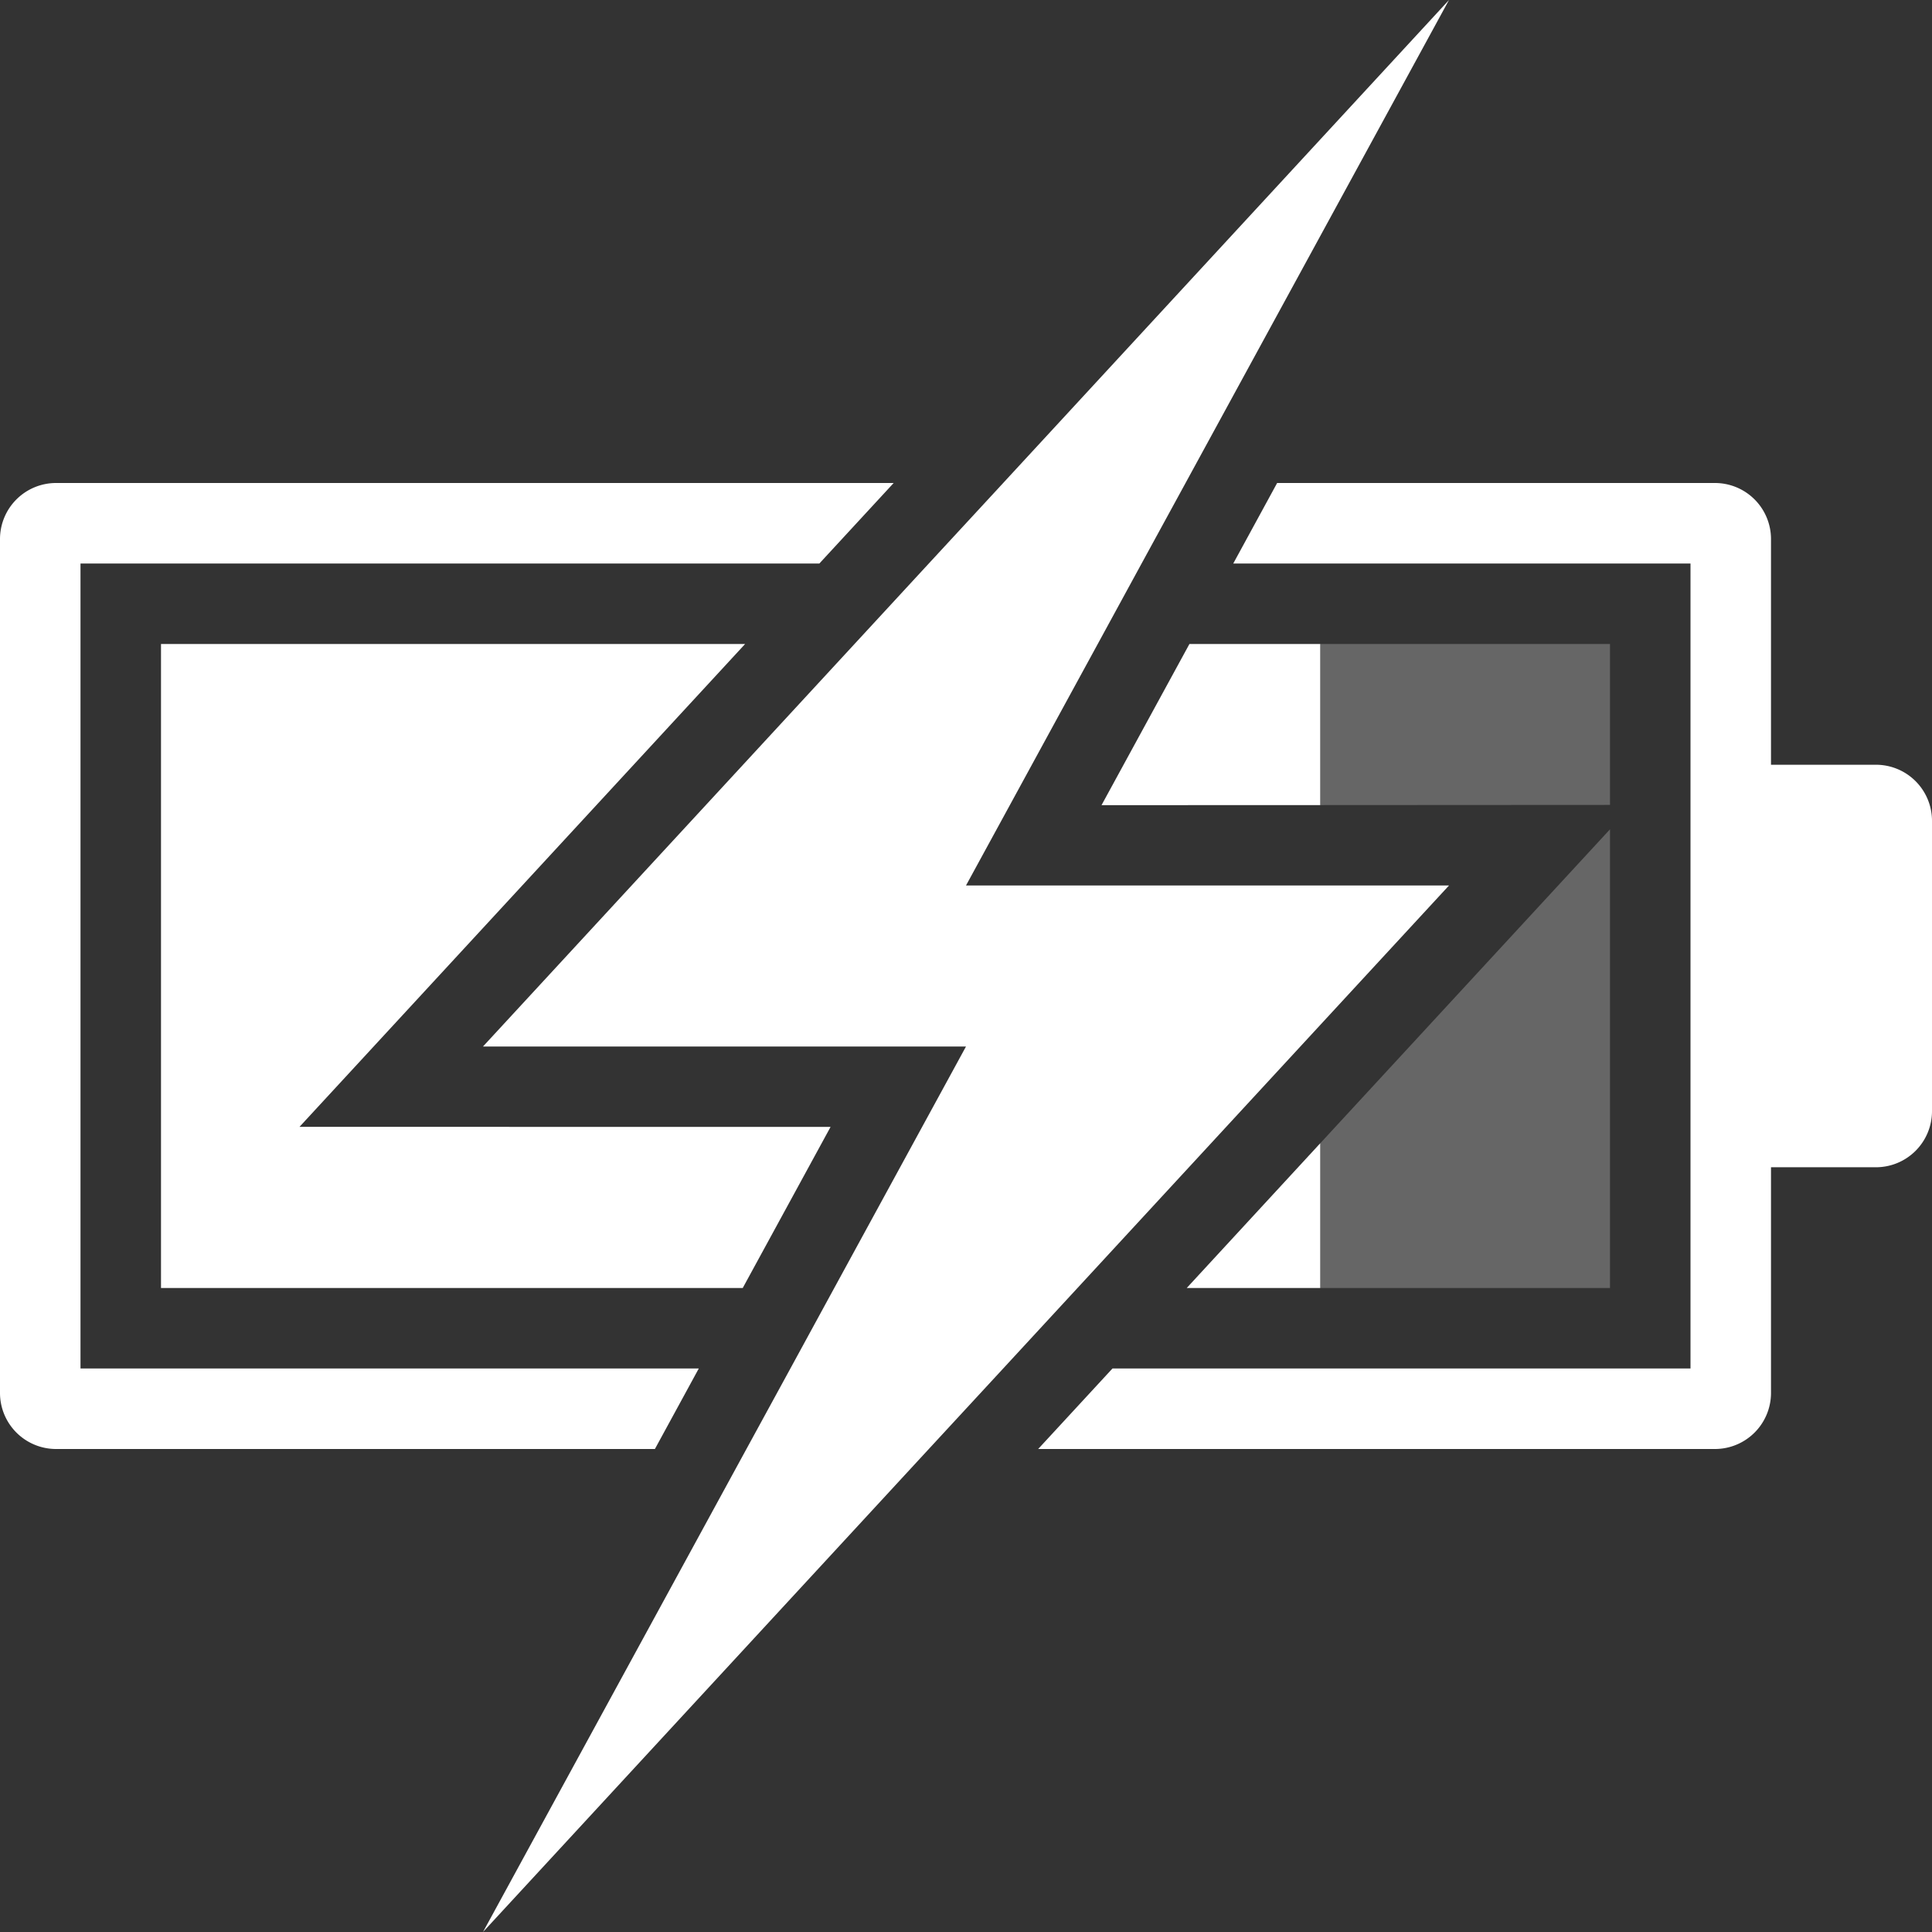 <?xml version="1.0" encoding="UTF-8" standalone="no"?>
<!-- Created with Inkscape (http://www.inkscape.org/) -->

<svg
   width="48"
   height="48"
   viewBox="0 0 48 48"
   version="1.1"
   id="svg1"
   inkscape:version="1.4 (e7c3feb100, 2024-10-09)"
   sodipodi:docname="batterie_icon_80_charging.svg"
   xmlns:inkscape="http://www.inkscape.org/namespaces/inkscape"
   xmlns:sodipodi="http://sodipodi.sourceforge.net/DTD/sodipodi-0.dtd"
   xmlns="http://www.w3.org/2000/svg"
   xmlns:svg="http://www.w3.org/2000/svg">
  <rect x="0" y="0" width="48" height="48" fill="#333333" stroke="none"/>
  <sodipodi:namedview
     id="namedview1"
     pagecolor="#505050"
     bordercolor="#ffffff"
     borderopacity="1"
     inkscape:showpageshadow="0"
     inkscape:pageopacity="0"
     inkscape:pagecheckerboard="1"
     inkscape:deskcolor="#d1d1d1"
     inkscape:document-units="px"
     showgrid="false"
     inkscape:zoom="13.848749"
     inkscape:cx="20.507267"
     inkscape:cy="24.370432"
     inkscape:window-width="1898"
     inkscape:window-height="984"
     inkscape:window-x="10"
     inkscape:window-y="60"
     inkscape:window-maximized="0"
     inkscape:current-layer="svg1"
     showguides="false">
    <inkscape:grid
       id="grid1"
       units="px"
       originx="0"
       originy="0"
       spacingx="1"
       spacingy="1"
       empcolor="#0099e5"
       empopacity="0.302"
       color="#0099e5"
       opacity="0.149"
       empspacing="12"
       enabled="true"
       visible="false" />
  </sodipodi:namedview>
  <defs
     id="defs1">
    <inkscape:path-effect
       effect="fillet_chamfer"
       id="path-effect8"
       is_visible="true"
       lpeversion="1"
       nodesatellites_param="F,0,0,1,0,1.393,0,1 @ F,0,1,1,0,1.393,0,1 @ F,0,1,1,0,1.393,0,1 @ F,0,0,1,0,0,0,1 @ F,0,1,1,0,1.393,0,1 @ F,0,1,1,0,1.393,0,1 @ F,0,0,1,0,0,0,1 @ F,0,1,1,0,1.393,0,1 | F,0,0,1,0,0,0,1 @ F,0,0,1,0,0,0,1 @ F,0,0,1,0,0,0,1 @ F,0,0,1,0,0,0,1"
       radius="0"
       unit="px"
       method="auto"
       mode="F"
       chamfer_steps="1"
       flexible="false"
       use_knot_distance="true"
       apply_no_radius="true"
       apply_with_radius="true"
       only_selected="false"
       hide_knots="false" />
    <inkscape:path-effect
       effect="fillet_chamfer"
       id="path-effect7"
       is_visible="true"
       lpeversion="1"
       nodesatellites_param="F,0,0,1,0,0,0,1 @ F,0,0,1,0,0,0,1 @ F,0,0,1,0,0,0,1 @ F,0,0,1,0,0,0,1"
       radius="0"
       unit="px"
       method="auto"
       mode="F"
       chamfer_steps="1"
       flexible="false"
       use_knot_distance="true"
       apply_no_radius="true"
       apply_with_radius="true"
       only_selected="false"
       hide_knots="false" />
  </defs>
  <path
     d="m 20.357,14 1.846,-2 H 1.393 A 1.393,1.393 0 0 0 0,13.393 V 34.607 A 1.393,1.393 0 0 0 1.393,36 H 16.271 l 1.09,-2 H 2 V 14 Z"
     style="fill:#ffffff;stroke:#ffffff;stroke-width:0;stroke-linecap:round;stroke-linejoin:round;stroke-opacity:0;paint-order:stroke fill markers"
     id="path9" />
  <path
     d="m 31.73,12 -1.09,2 H 42 V 34 H 27.639 l -1.846,2 H 42.607 A 1.393,1.393 0 0 0 44,34.607 V 29 h 2.607 A 1.393,1.393 0 0 0 48,27.607 V 20.393 A 1.393,1.393 0 0 0 46.607,19 H 44 V 13.393 A 1.393,1.393 0 0 0 42.607,12 Z"
     style="fill:#ffffff;stroke:#ffffff;stroke-width:0;stroke-linecap:round;stroke-linejoin:round;stroke-opacity:0;paint-order:stroke fill markers"
     id="path7" />
  <path
     d="M 32.801,20.002 40,19.998 V 16 h -7.199 z"
     style="opacity:0.25;fill:#ffffff;stroke:#ffffff;stroke-width:0;stroke-linecap:round;stroke-linejoin:round;stroke-opacity:0;paint-order:stroke fill markers"
     id="path6" />
  <path
     d="m 40,20.604 -7.199,7.801 V 32 H 40 Z"
     style="opacity:0.25;fill:#ffffff;stroke:#ffffff;stroke-width:0;stroke-linecap:round;stroke-linejoin:round;stroke-opacity:0;paint-order:stroke fill markers"
     id="path5" />
  <path
     d="M 32.801,32 V 28.404 L 29.484,32 Z"
     style="opacity:1;fill:#ffffff;stroke:#ffffff;stroke-width:0;stroke-linecap:round;stroke-linejoin:round;stroke-opacity:0;paint-order:stroke fill markers"
     id="path4" />
  <path
     d="m 29.551,16 -2.184,4.004 5.434,-0.002 V 16 Z"
     style="opacity:1;fill:#ffffff;stroke:#ffffff;stroke-width:0;stroke-linecap:round;stroke-linejoin:round;stroke-opacity:0;paint-order:stroke fill markers"
     id="path3" />
  <path
     d="M 18.453,32 20.635,27.998 7.441,27.996 18.512,16 H 4 v 16 z"
     style="opacity:1;fill:#ffffff;stroke:#ffffff;stroke-width:0;stroke-linecap:round;stroke-linejoin:round;stroke-opacity:0;paint-order:stroke fill markers"
     id="path2" />
  <path
     d="M 36,0 24.924,12 23.076,14 21.23,16 12,26 h 12 l -3.273,6 -1.09,2 -1.092,2 L 12,48 23.076,36 24.924,34 26.77,32 32.801,25.465 36,22 H 32.801 24 l 3.273,-6 1.09,-2 1.092,-2 z"
     style="fill:#ffffff;stroke:#d10000;stroke-width:0;stroke-linecap:round;paint-order:stroke fill markers"
     id="path10" />
</svg>
